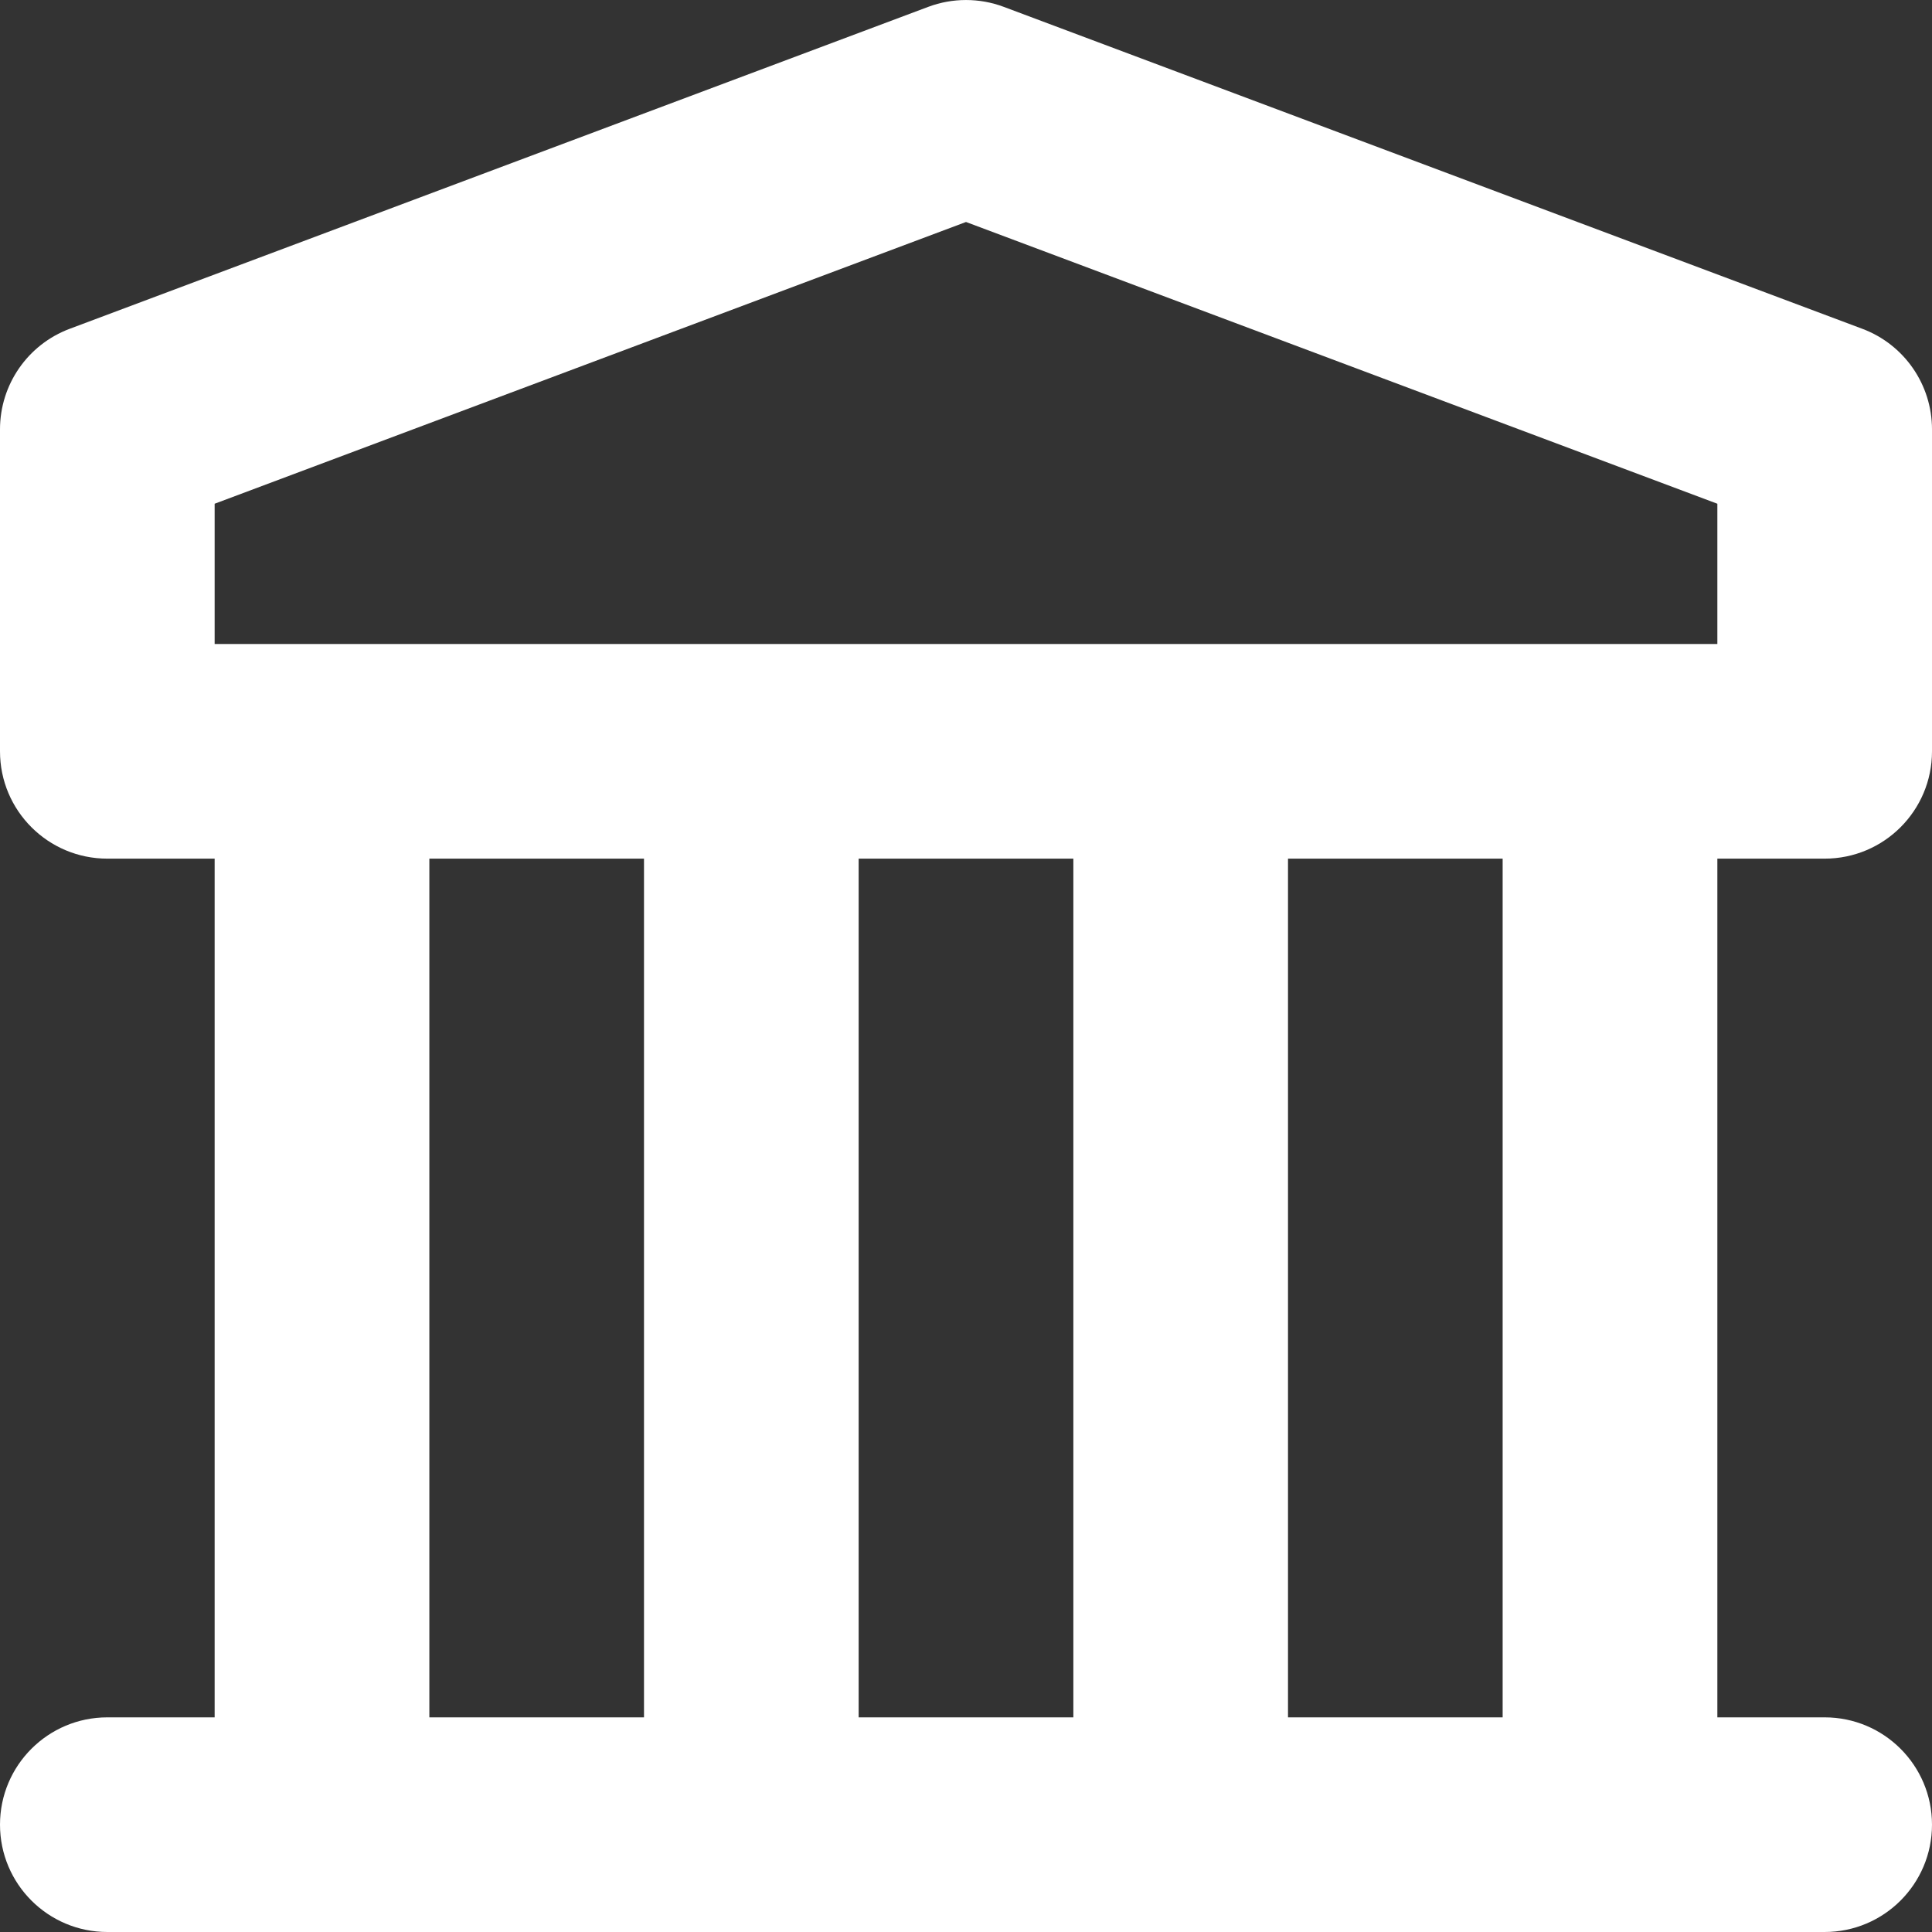 <svg width="30" height="30" viewBox="0 0 30 30" fill="none" xmlns="http://www.w3.org/2000/svg">
<rect x="0" y="0" width="30" height="30" fill="#333333" stroke="none"/>
<path fill-rule="evenodd" clip-rule="evenodd" d="M14.415 0.106C14.792 -0.035 15.208 -0.035 15.585 0.106L28.919 5.106C29.569 5.35 30 5.972 30 6.667V11.667C30 12.587 29.254 13.333 28.333 13.333H26.667L26.667 20L26.667 26.667H28.333C29.254 26.667 30 27.413 30 28.333C30 29.254 29.254 30 28.333 30H25H18.333L11.667 30L5 30H1.667C0.746 30 0 29.254 0 28.333C0 27.413 0.746 26.667 1.667 26.667H3.333L3.333 20L3.333 13.333H1.667C0.746 13.333 0 12.587 0 11.667V6.667C0 5.972 0.431 5.35 1.081 5.106L14.415 0.106ZM6.667 13.333L6.667 20L6.667 26.667H10L10 20L10 13.333H6.667ZM13.333 13.333L13.333 20L13.333 26.667H16.667L16.667 20L16.667 13.333H13.333ZM20 13.333L20 20L20 26.667H23.333L23.333 20L23.333 13.333H20ZM25 10H18.333L3.333 10V7.822L15 3.447L26.667 7.822V10L25 10Z" fill="white"/>
</svg>
